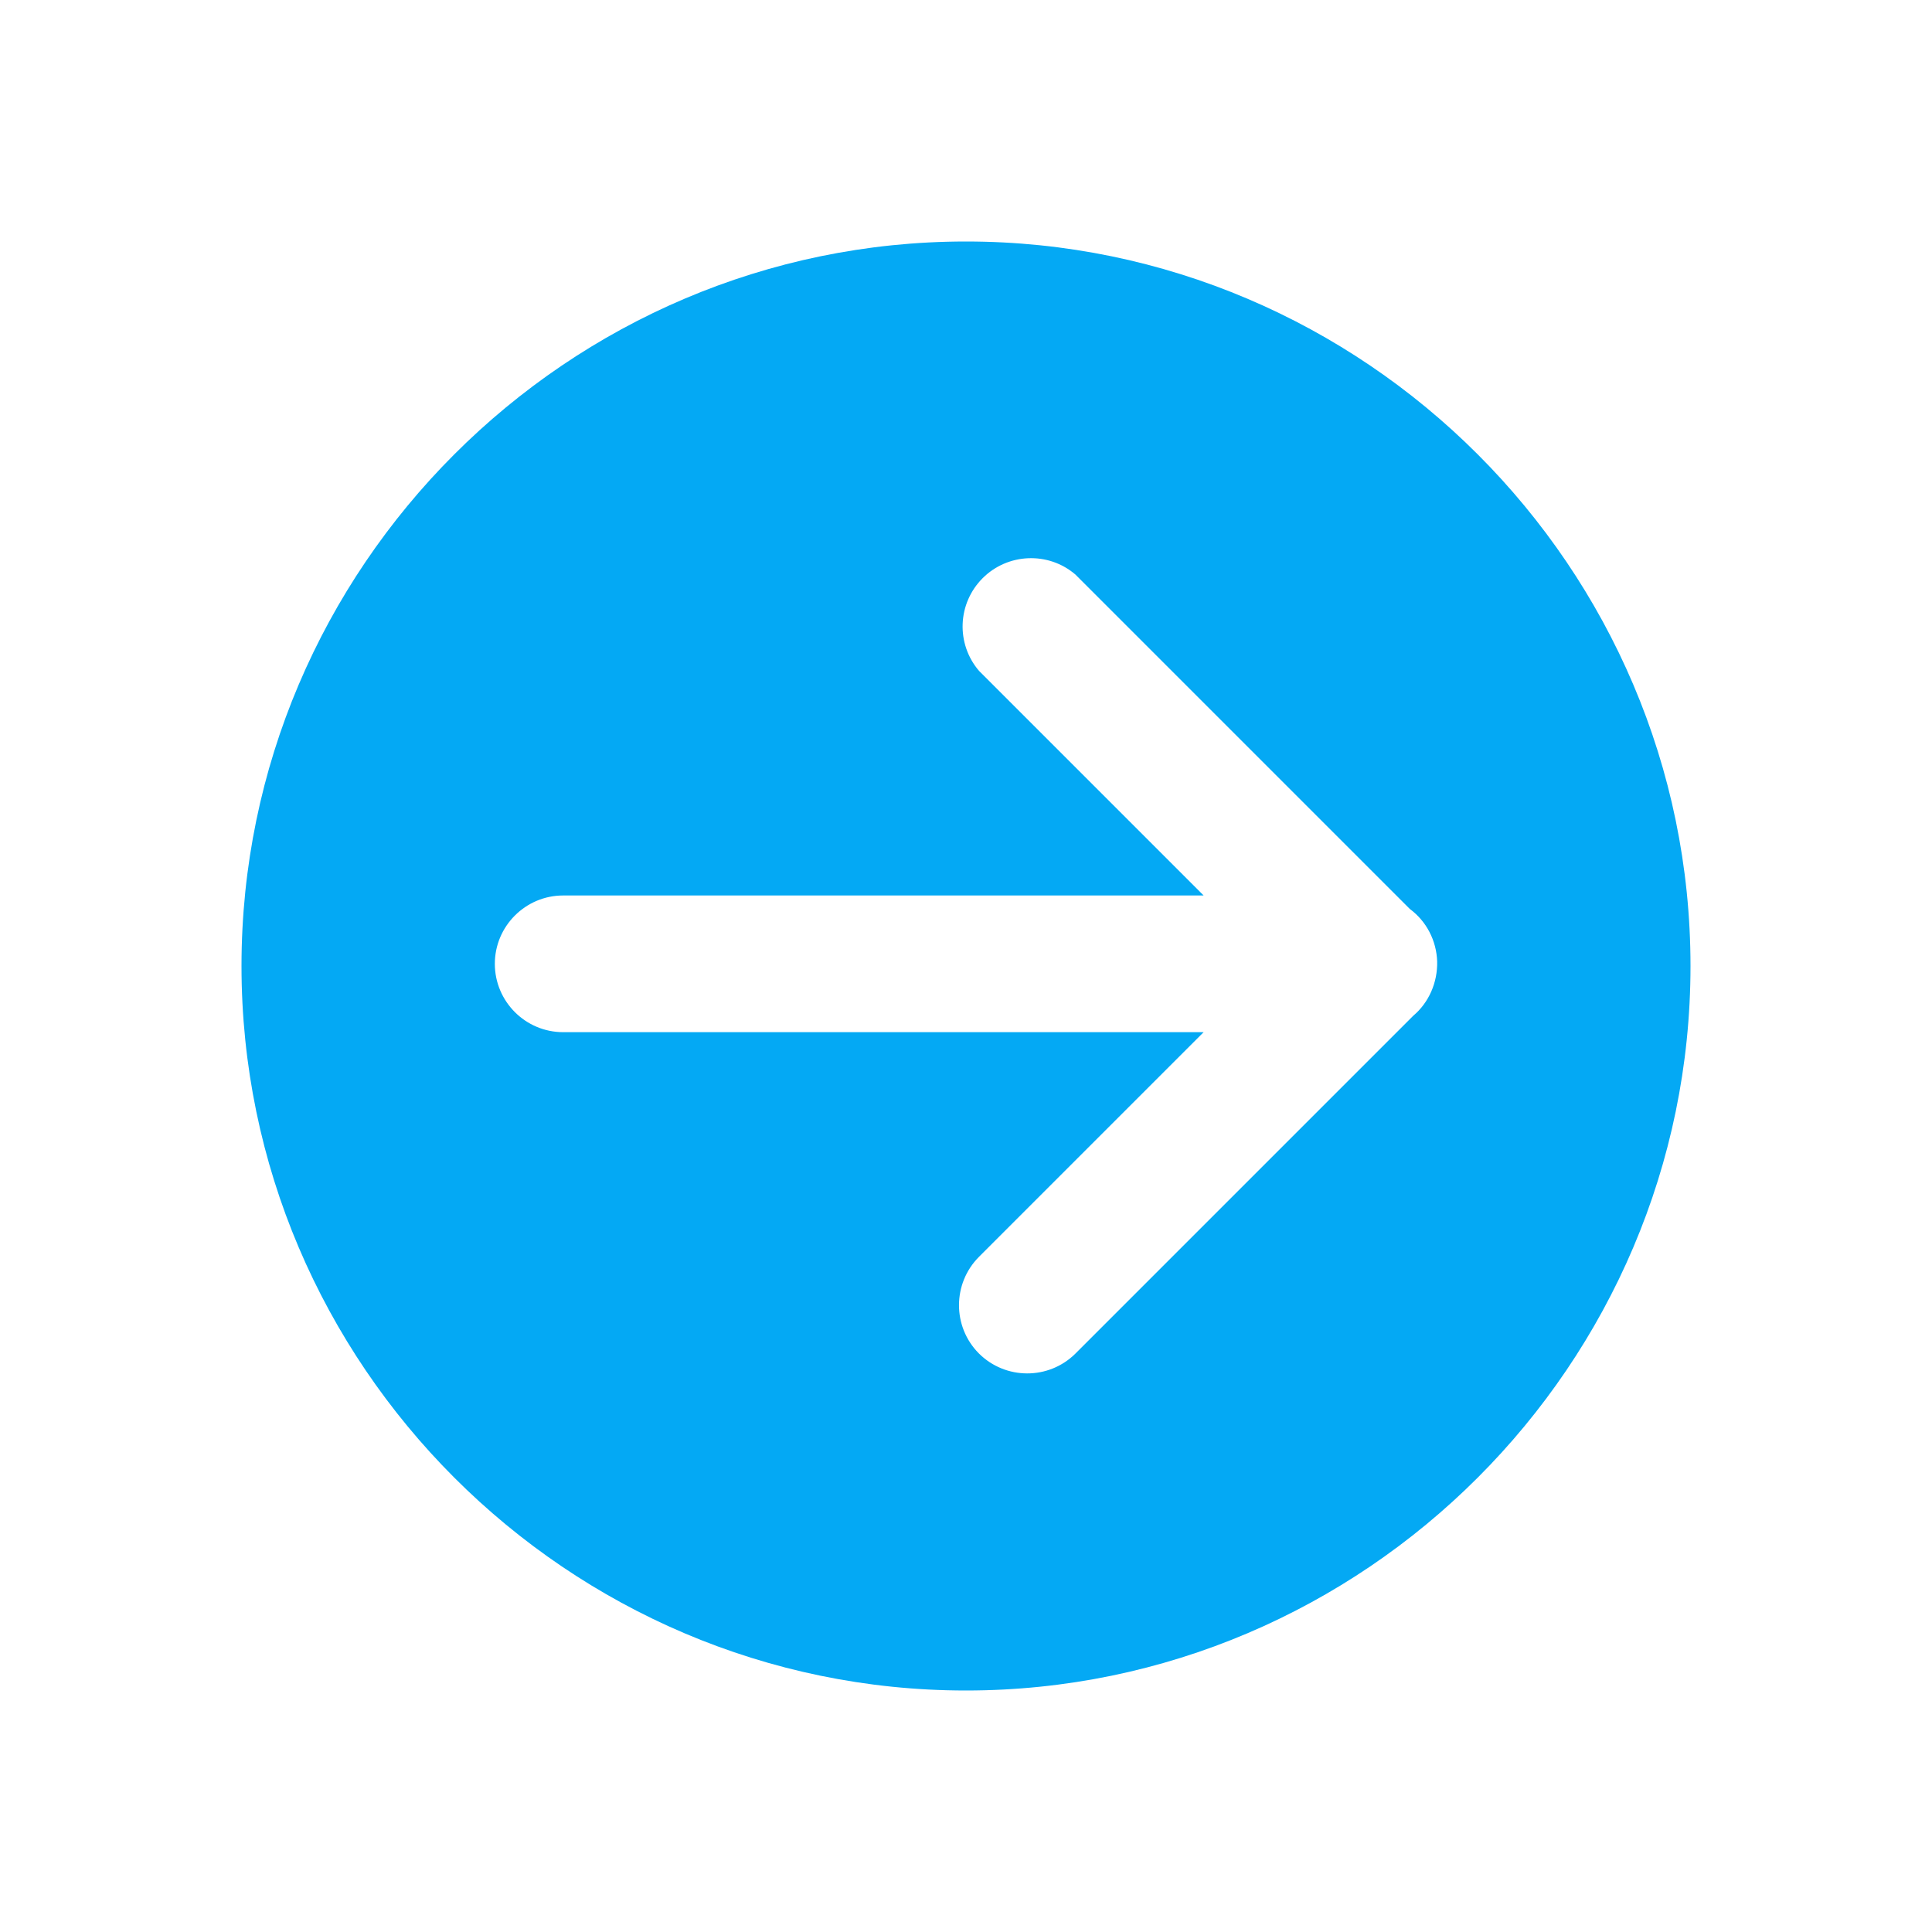 <?xml version="1.0" encoding="utf-8"?>
<!-- Generator: Adobe Illustrator 21.0.2, SVG Export Plug-In . SVG Version: 6.00 Build 0)  -->
<svg version="1.1" id="图层_1" xmlns="http://www.w3.org/2000/svg" xmlns:xlink="http://www.w3.org/1999/xlink" x="0px" y="0px"
	 viewBox="0 0 800 800" style="enable-background:new 0 0 800 800;" xml:space="preserve" fill="#04a9f4">
<path d="M400,100c-165,0-300,135-300,300c0,165,135,300,300,300c165,0,300-135,300-300C700,235,565,100,400,100z M585.2,420.6
	L445.3,560.5c-11.1,11-29,10.9-40-0.1c-11-11.1-10.9-29,0.1-40l93-93H233.2c-15.6,0-28.3-12.7-28.3-28.3c0-15.6,12.7-28.3,28.3-28.3
	h265.2l-93-93c-9.6-11.2-9-27.9,1.5-38.4c10.4-10.4,27.2-11.1,38.4-1.5l138.5,138.5c6.9,5.1,11,13.1,11.3,21.7
	C595.3,406.8,591.7,415.1,585.2,420.6z"/>
</svg>

